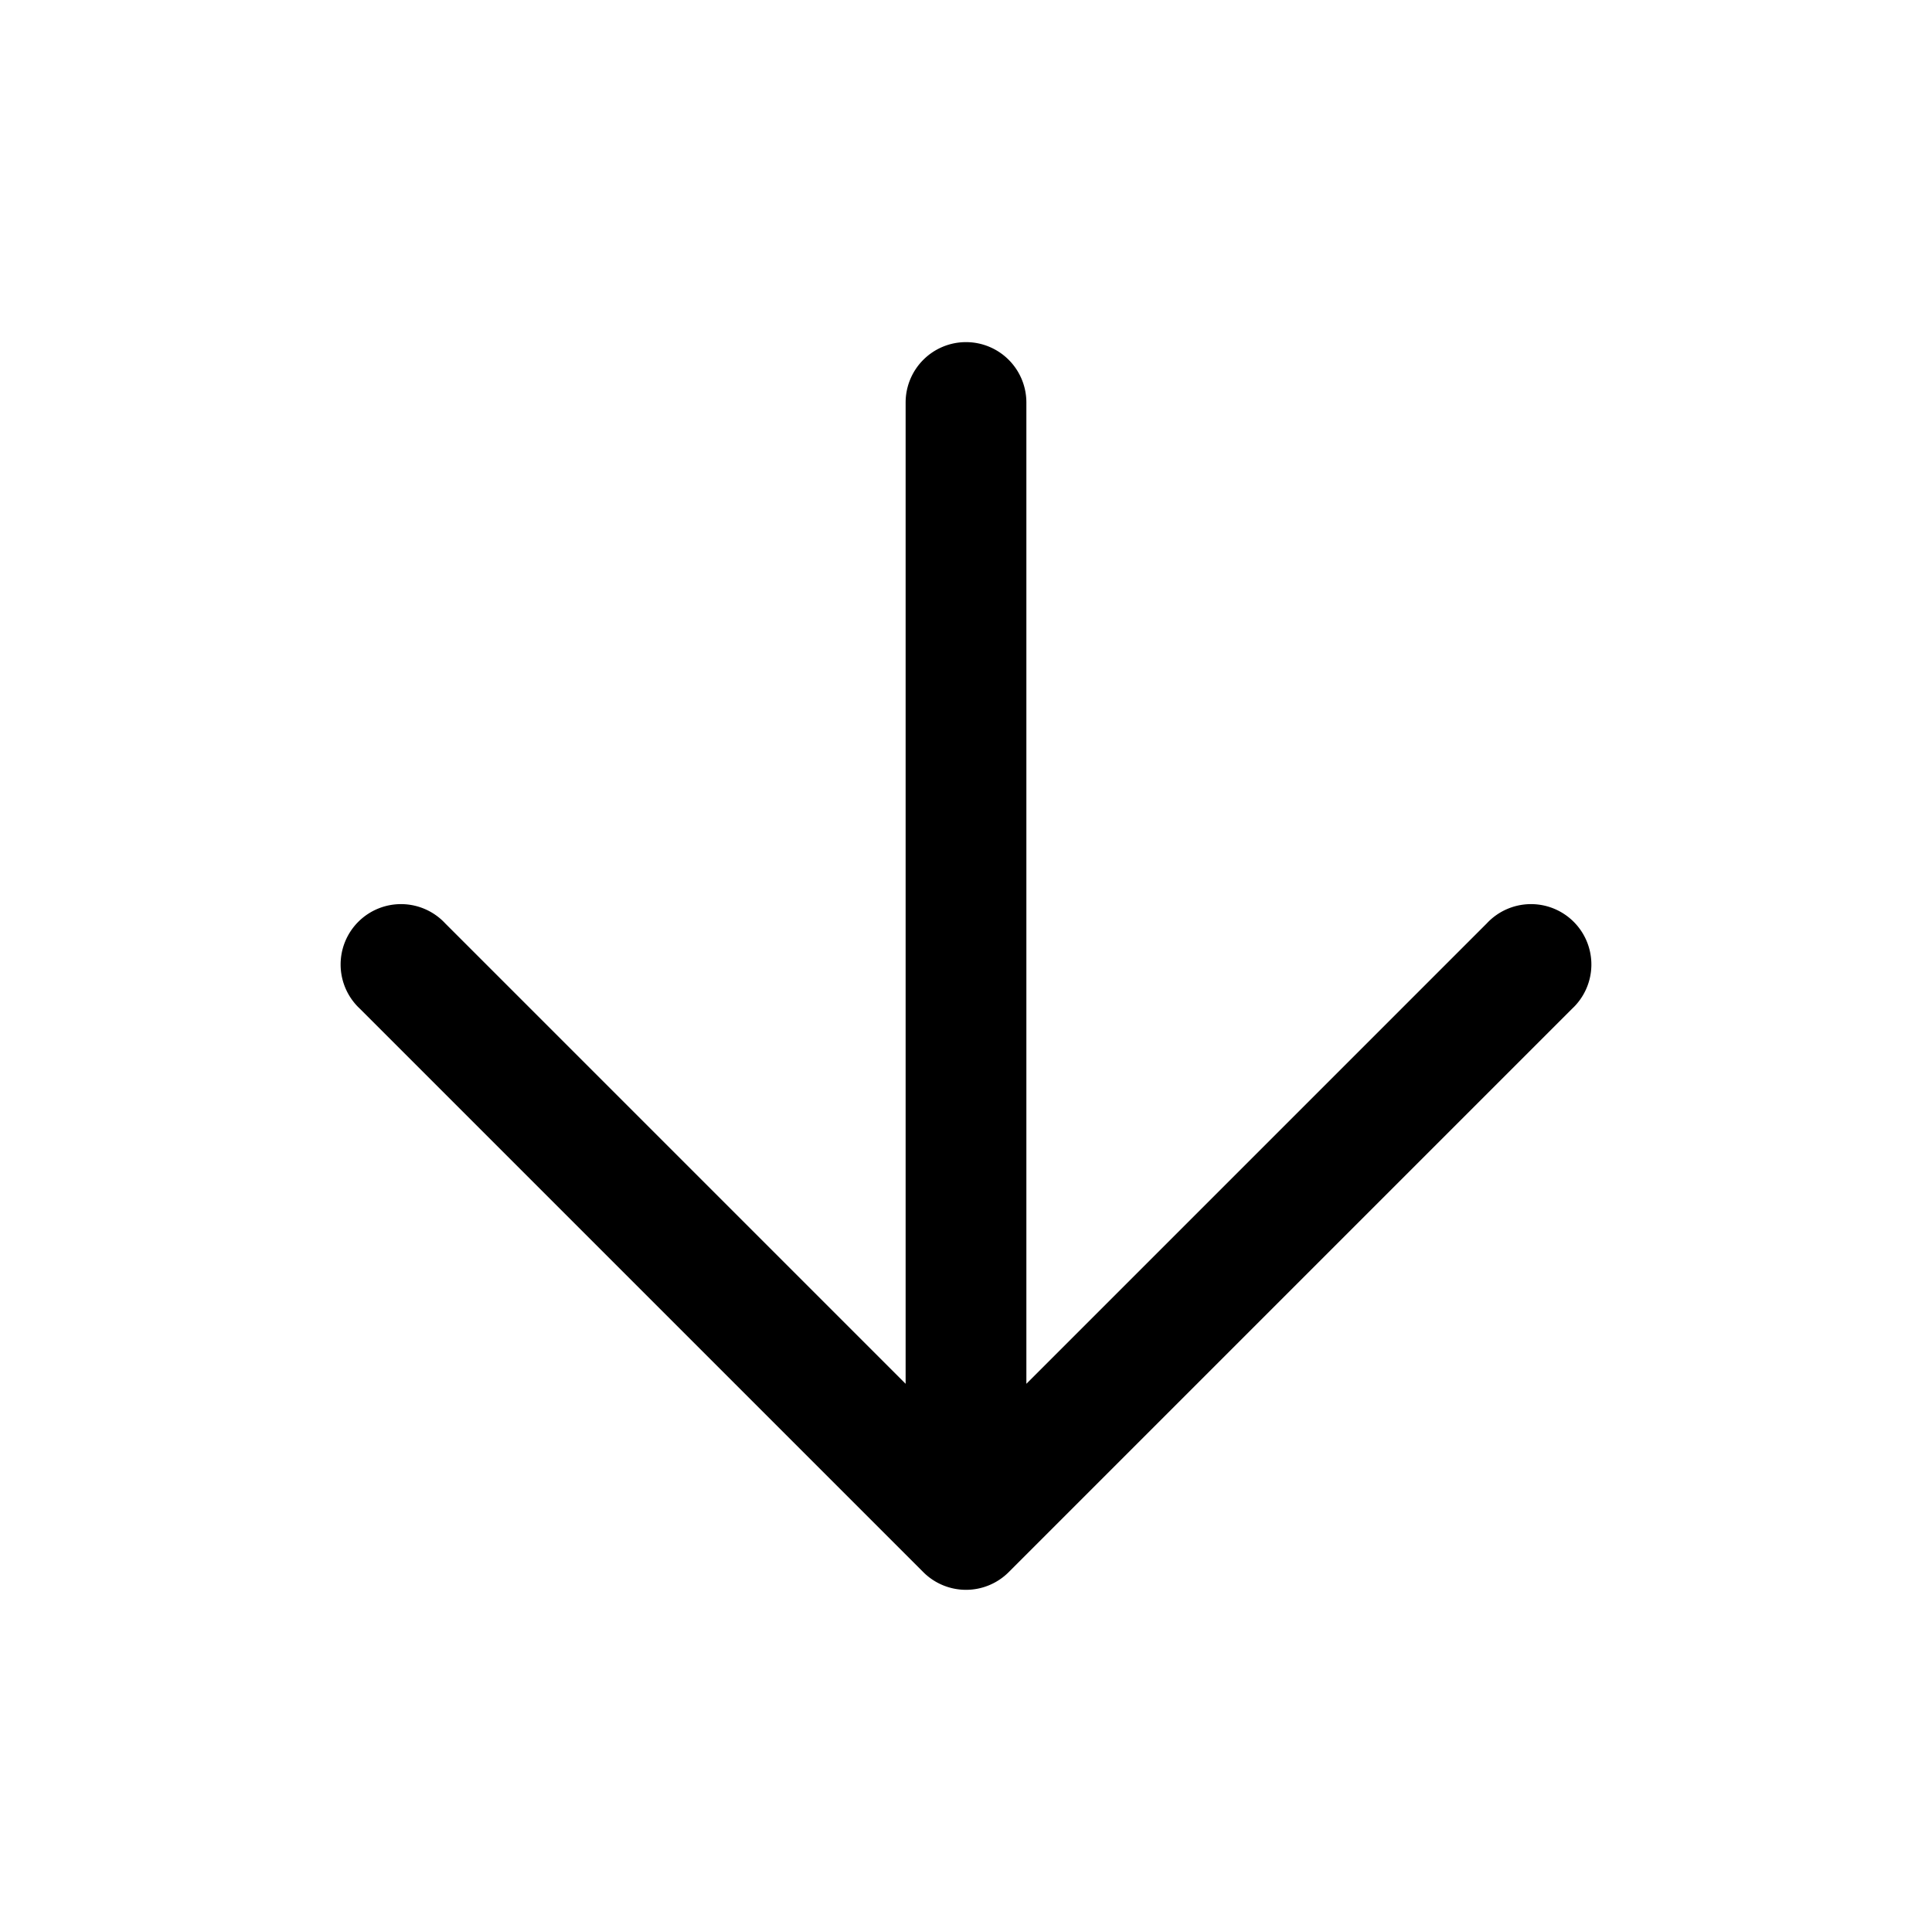<svg xmlns="http://www.w3.org/2000/svg" width="24" height="24" fill="currentColor" viewBox="0 0 24 24">
  <path fill-rule="evenodd" d="M12 4.25a.75.75 0 0 1 .75.75v12.19l5.72-5.72a.75.75 0 1 1 1.06 1.06l-7 7a.75.75 0 0 1-1.06 0l-7-7a.75.75 0 1 1 1.06-1.06l5.72 5.72V5a.75.75 0 0 1 .75-.75Z" clip-rule="evenodd"/>
</svg>
